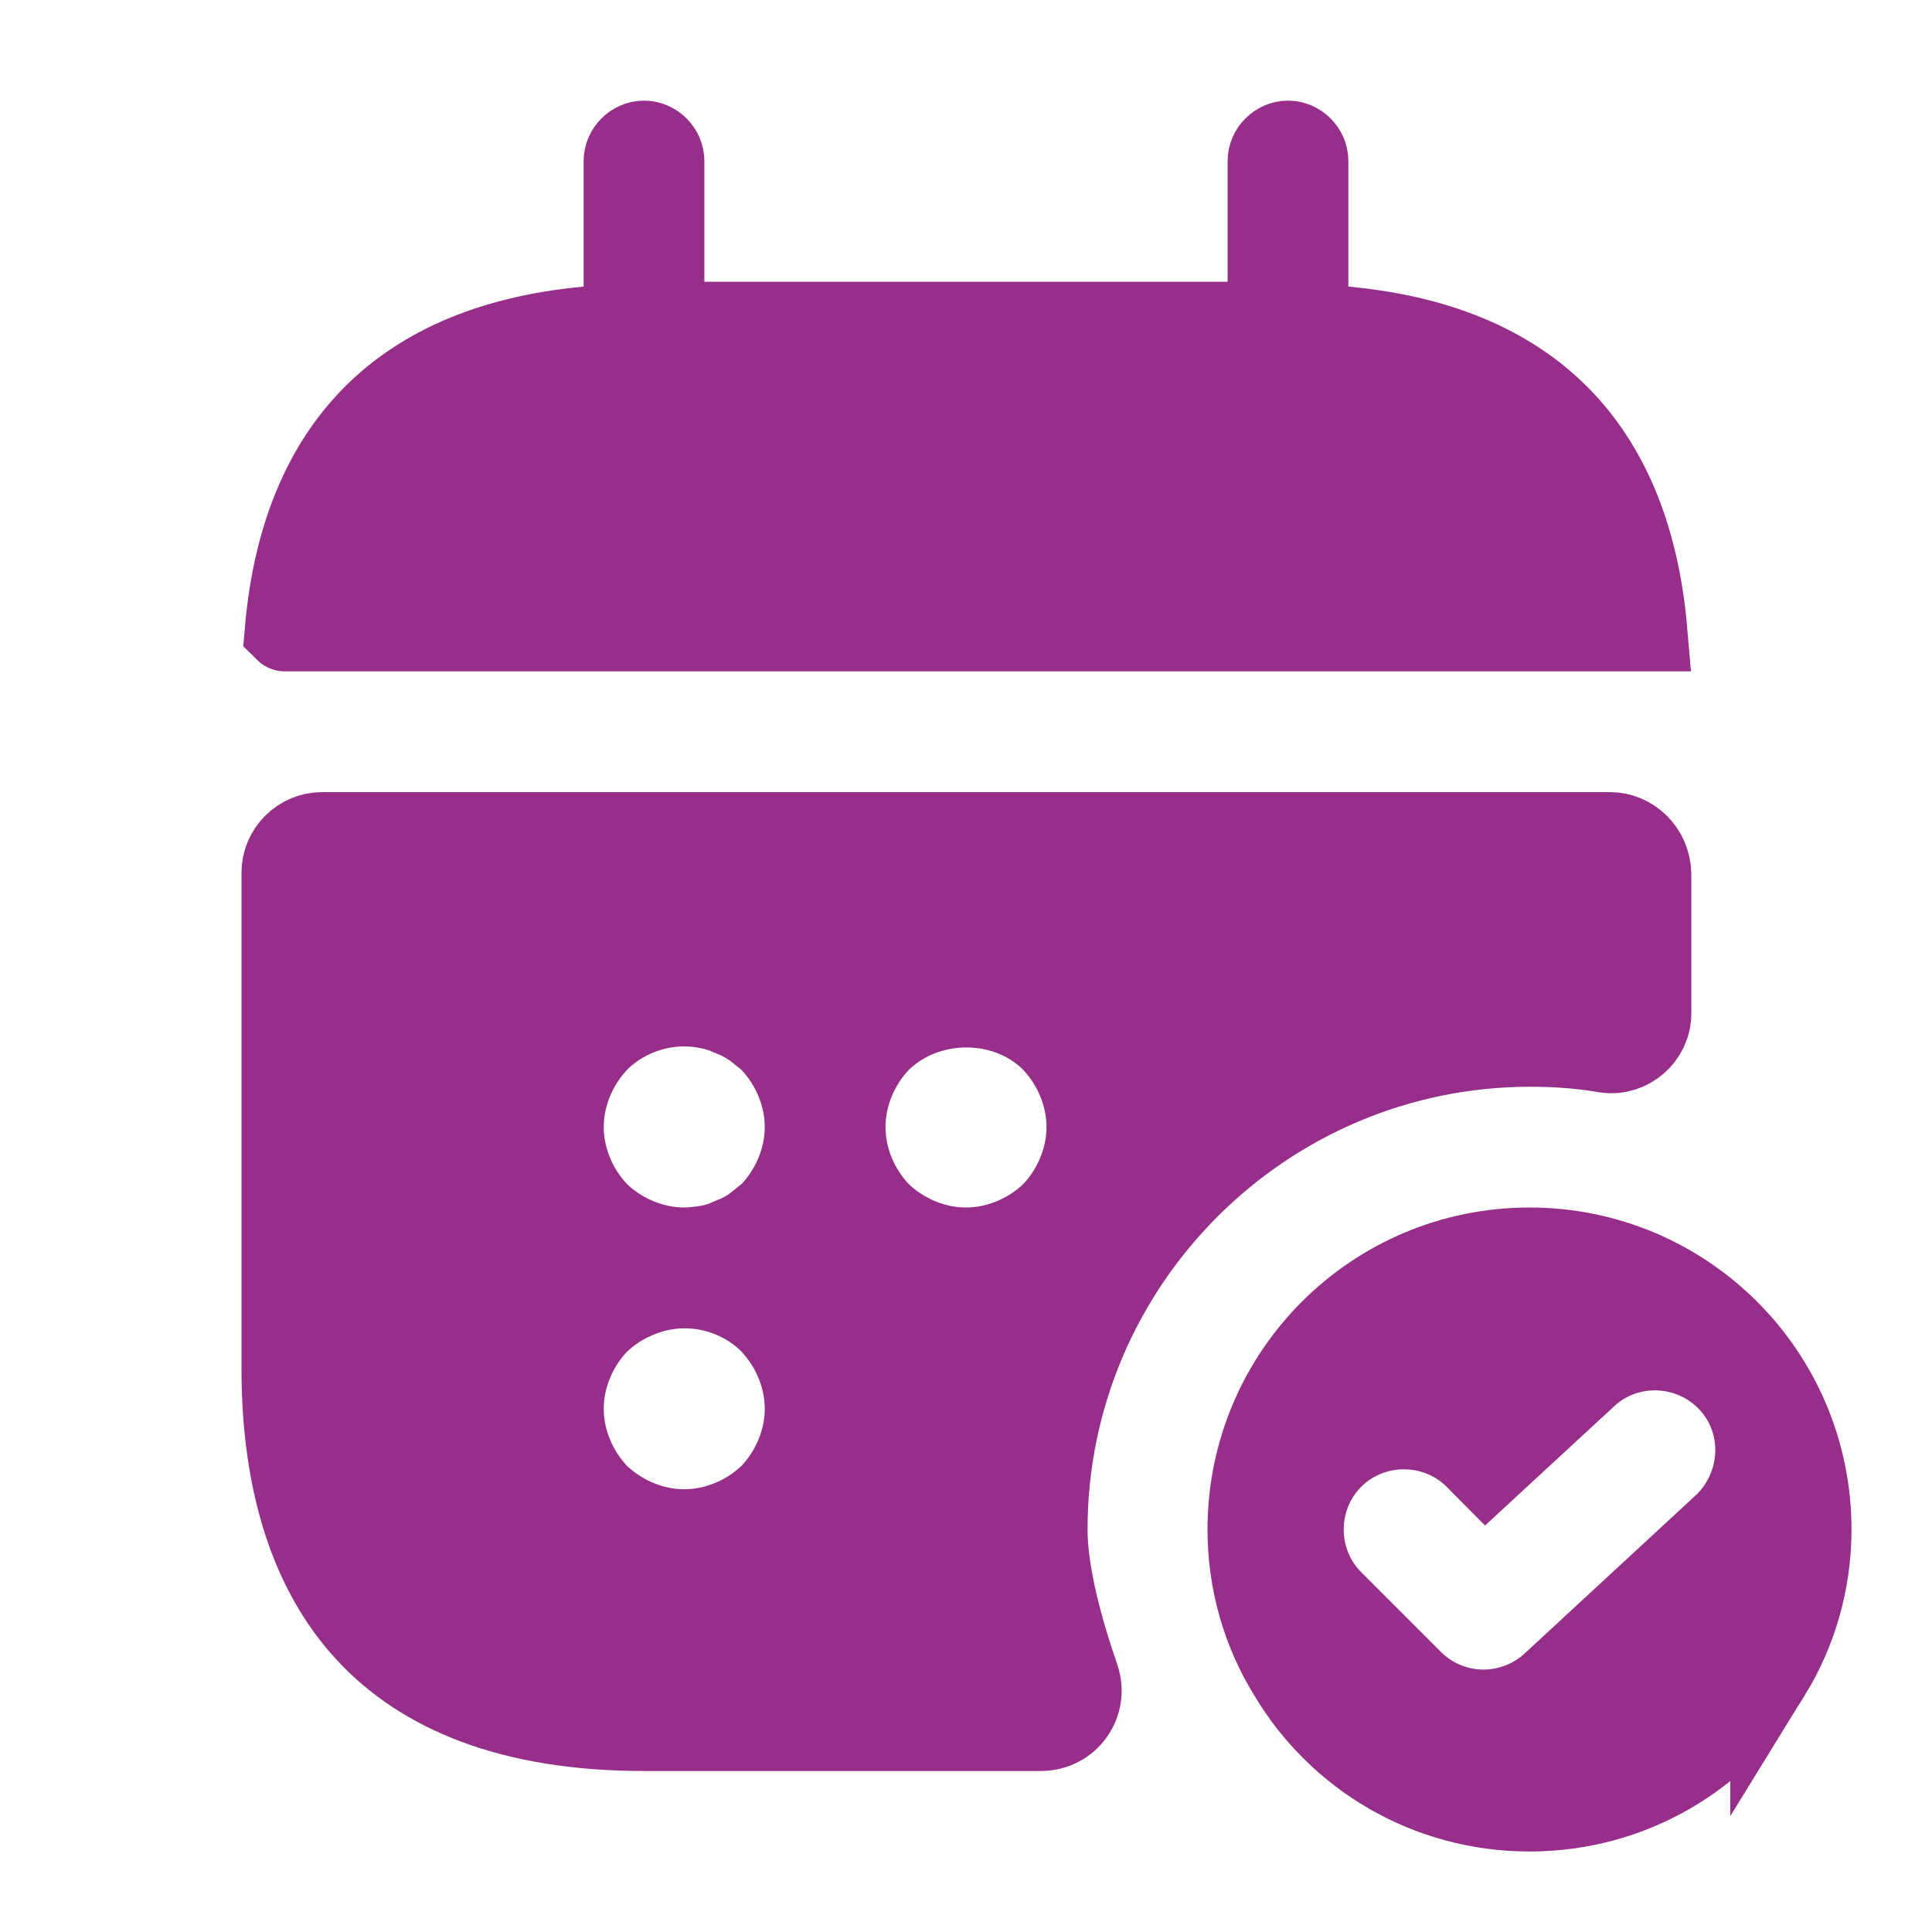 <svg width="24" height="24" viewBox="0 0 24 24" fill="none" xmlns="http://www.w3.org/2000/svg">
<path d="M16.25 3.56V4.016L16.704 4.058C17.961 4.174 18.84 4.6 19.429 5.225C20.019 5.852 20.366 6.73 20.461 7.84C20.461 7.84 20.46 7.84 20.46 7.84H20.46H3.542C3.541 7.84 3.54 7.839 3.54 7.839C3.635 6.729 3.982 5.852 4.572 5.225C5.161 4.6 6.04 4.174 7.296 4.058L7.75 4.016V3.56V2C7.75 1.866 7.866 1.75 8 1.75C8.134 1.75 8.25 1.866 8.25 2V3.5V4H8.75H15.25H15.75V3.5V2C15.75 1.866 15.866 1.75 16 1.75C16.134 1.75 16.25 1.866 16.25 2V3.56Z" fill="#972F8A" stroke="#972F8A"/>
<path d="M16.01 20.804L16.01 20.804L16.006 20.798C15.684 20.276 15.5 19.656 15.5 19C15.5 17.066 17.066 15.5 19 15.5C20.934 15.5 22.5 17.066 22.5 19C22.5 19.656 22.316 20.276 21.994 20.798L21.994 20.797L21.99 20.804C21.387 21.819 20.277 22.5 19 22.5C17.723 22.5 16.613 21.819 16.01 20.804ZM21.41 18.937L21.41 18.937L21.418 18.93C21.904 18.459 21.95 17.677 21.476 17.169C21.01 16.67 20.215 16.633 19.71 17.104C19.709 17.104 19.709 17.104 19.709 17.105L18.463 18.256L18.324 18.116C17.838 17.631 17.042 17.631 16.556 18.116C16.071 18.602 16.071 19.398 16.556 19.884L17.546 20.874C17.795 21.122 18.114 21.24 18.43 21.24C18.732 21.24 19.044 21.125 19.28 20.907C19.28 20.907 19.28 20.907 19.28 20.906L21.41 18.937Z" fill="#972F8A" stroke="#972F8A"/>
<path d="M9.554 18.573L9.564 18.564L9.573 18.554C9.835 18.277 10 17.896 10 17.5C10 17.104 9.835 16.723 9.573 16.446L9.573 16.446L9.564 16.436C9.144 16.017 8.491 15.88 7.931 16.117C7.733 16.195 7.584 16.302 7.456 16.418L7.441 16.431L7.427 16.446C7.165 16.723 7 17.104 7 17.5C7 17.896 7.165 18.277 7.427 18.554L7.436 18.564L7.446 18.573C7.723 18.835 8.104 19 8.5 19C8.896 19 9.277 18.835 9.554 18.573ZM9.522 15.1L9.549 15.079L9.573 15.054C9.835 14.777 10 14.396 10 14C10 13.604 9.835 13.223 9.573 12.946L9.549 12.921L9.522 12.899L9.447 12.839L9.372 12.779L9.355 12.766L9.337 12.754C9.255 12.699 9.167 12.652 9.072 12.617C8.985 12.577 8.891 12.546 8.794 12.529C8.298 12.427 7.781 12.591 7.436 12.936L7.436 12.936L7.427 12.946C7.165 13.223 7 13.604 7 14C7 14.396 7.165 14.777 7.427 15.054L7.436 15.063L7.446 15.073C7.723 15.335 8.104 15.5 8.5 15.5C8.597 15.5 8.698 15.485 8.76 15.476C8.763 15.476 8.767 15.475 8.771 15.475L8.771 15.475L8.782 15.473C8.884 15.456 8.981 15.425 9.072 15.382C9.167 15.347 9.255 15.301 9.337 15.246L9.355 15.234L9.372 15.22L9.447 15.16L9.522 15.1ZM13.054 15.073L13.064 15.063L13.073 15.054C13.335 14.777 13.5 14.396 13.5 14C13.5 13.604 13.335 13.223 13.073 12.946L13.073 12.946L13.064 12.936C12.496 12.368 11.513 12.375 10.941 12.932L10.934 12.939L10.927 12.946C10.665 13.223 10.5 13.604 10.5 14C10.5 14.396 10.665 14.777 10.927 15.054L10.936 15.063L10.946 15.073C11.223 15.335 11.604 15.5 12 15.5C12.396 15.5 12.777 15.335 13.054 15.073ZM4 10.34H20C20.268 10.34 20.503 10.561 20.51 10.855V12.59C20.51 12.883 20.244 13.117 19.95 13.076C19.637 13.021 19.32 13 19.01 13C15.704 13 13.01 15.694 13.01 19C13.01 19.549 13.205 20.257 13.407 20.841C13.516 21.166 13.278 21.5 12.93 21.5H8C6.345 21.5 5.246 21.03 4.554 20.285C3.856 19.533 3.5 18.423 3.5 17V10.84C3.5 10.566 3.726 10.34 4 10.34Z" fill="#972F8A" stroke="#972F8A"/>
</svg>
